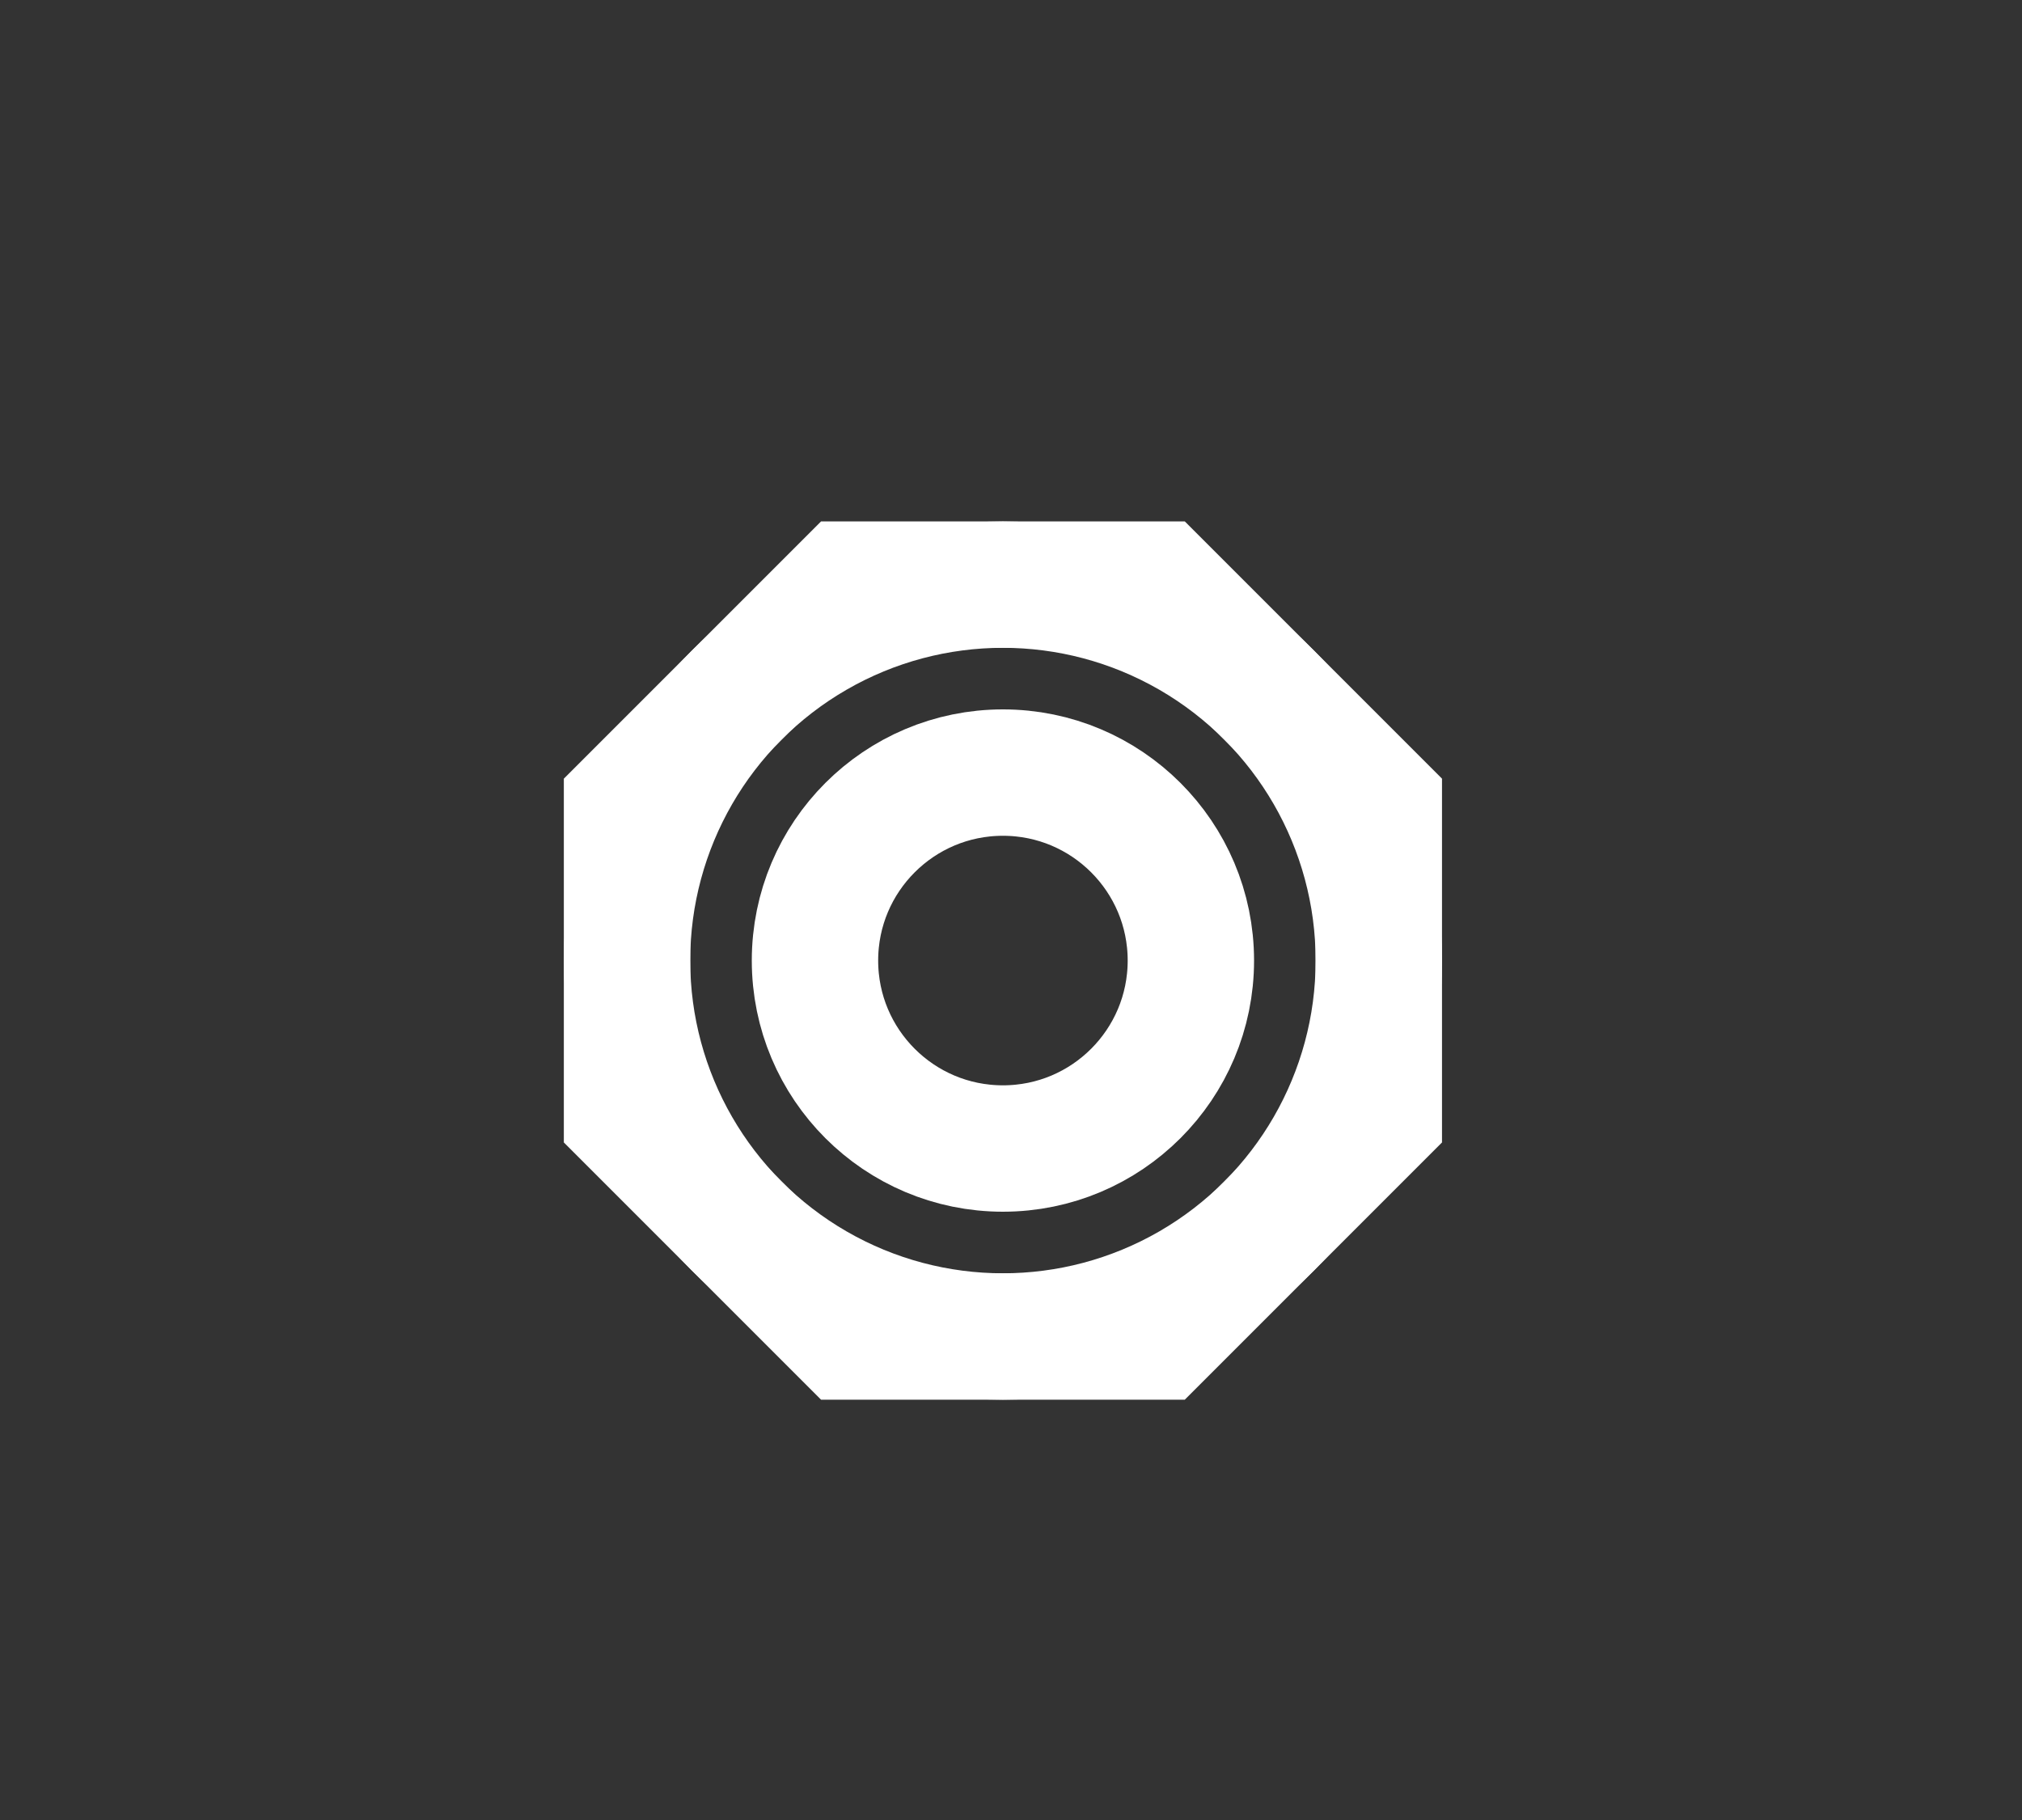 <?xml version="1.0" encoding="utf-8"?>
<!-- Generator: Adobe Illustrator 14.0.0, SVG Export Plug-In . SVG Version: 6.00 Build 43363)  -->
<!DOCTYPE svg PUBLIC "-//W3C//DTD SVG 1.1//EN" "http://www.w3.org/Graphics/SVG/1.1/DTD/svg11.dtd">
<svg version="1.1" id="Layer_1" xmlns="http://www.w3.org/2000/svg" xmlns:xlink="http://www.w3.org/1999/xlink" x="0px" y="0px"
	 width="800px" height="720px" viewBox="0 0 800 720" enable-background="new 0 0 800 720" xml:space="preserve">
<rect x="0" y="0" width="800" height="720" fill="#333333" stroke="none"/>
<circle fill="none" stroke="#FFFFFF" stroke-width="50" cx="396.805" cy="380" r="148.722"/>
<polygon fill="none" stroke="#FFFFFF" stroke-width="50" points="458.408,231.277 335.202,231.277 248.083,318.396 248.083,441.604 
	335.203,528.723 458.408,528.723 545.527,441.603 545.527,318.397 "/>
<circle fill="none" stroke="#FFFFFF" stroke-width="50" cx="396.805" cy="379.999" r="74.361"/>
</svg>
